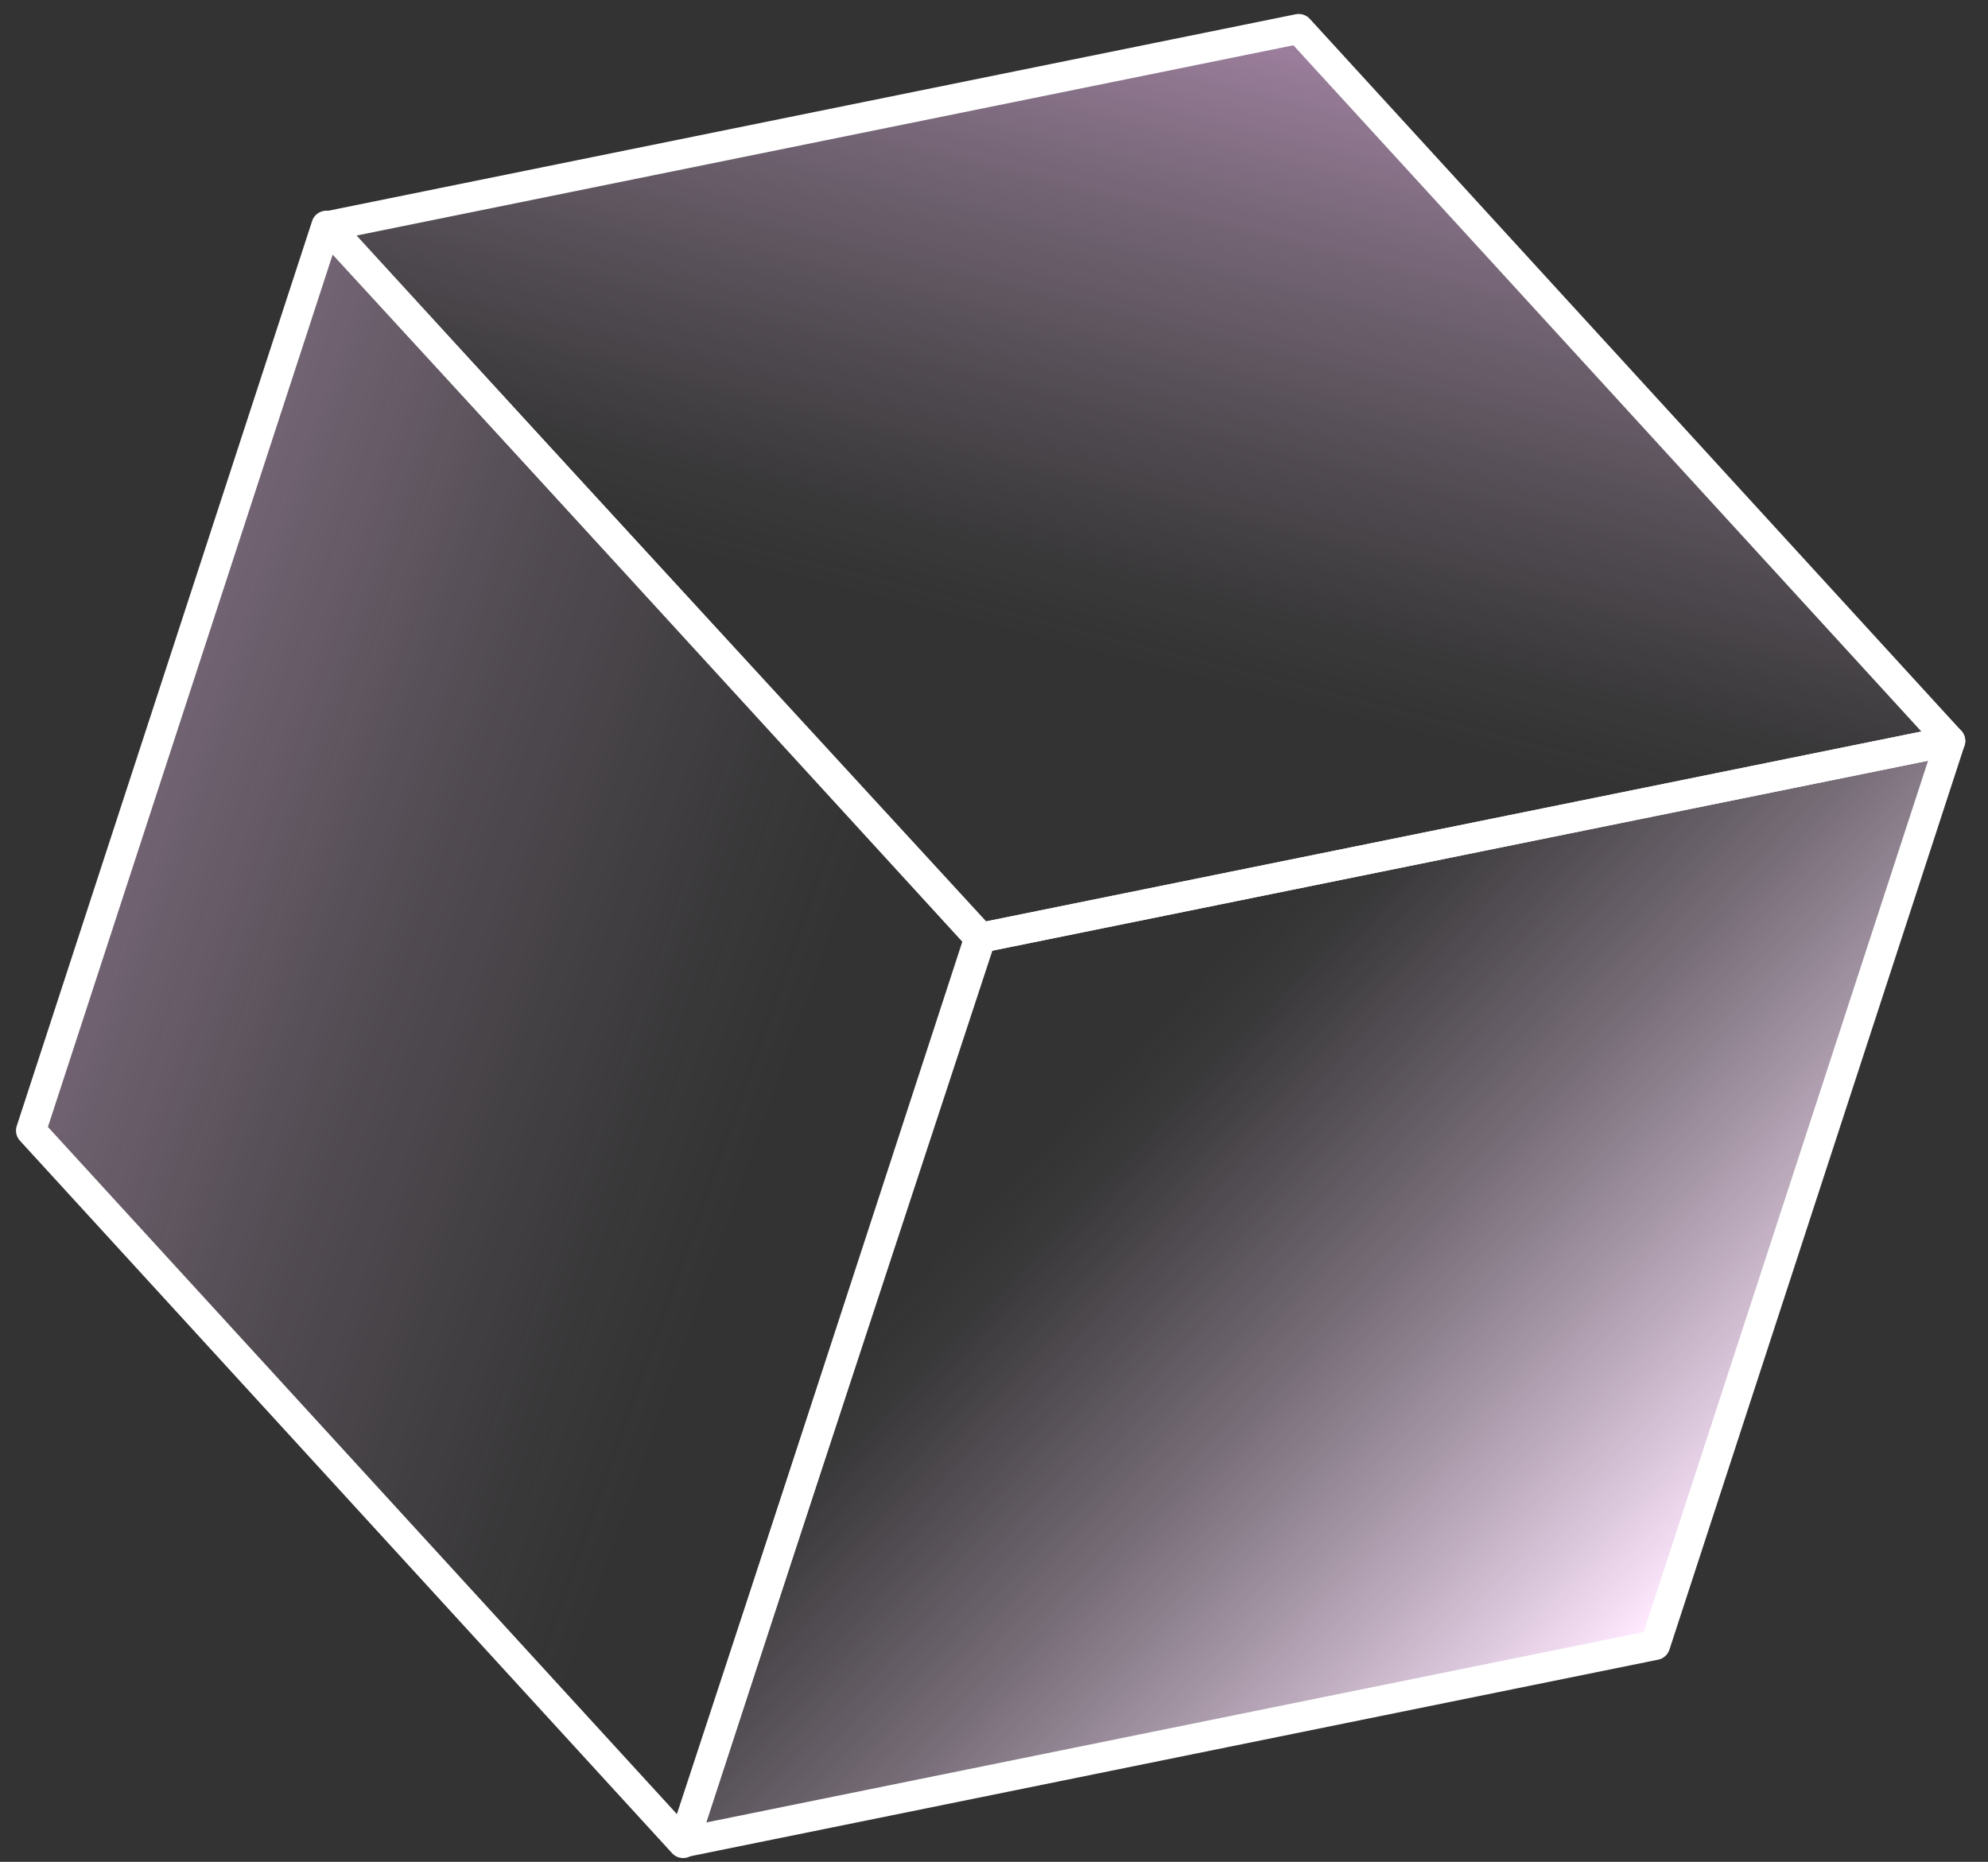 <svg width="79" height="74" viewBox="0 0 79 74" fill="none" xmlns="http://www.w3.org/2000/svg">
<rect x="0" y="0" width="79" height="74" fill="#333333" stroke="none"/>
<path d="M77.501 29.449L65.775 65.382L27.188 73.221L38.914 37.284L77.501 29.449Z" fill="url(#paint0_linear_1_2905)" stroke="white" stroke-width="1.19" stroke-linejoin="round"/>
<path d="M77.501 29.449L51.61 1.15L13.022 8.988L38.914 37.284L77.501 29.449Z" fill="url(#paint1_linear_1_2905)" stroke="white" stroke-width="1.19" stroke-linejoin="round"/>
<path d="M38.978 37.272L12.969 8.969L1.231 44.937L27.146 73.255L38.978 37.272Z" fill="url(#paint2_linear_1_2905)" stroke="white" stroke-width="1.19" stroke-linejoin="round"/>
<defs>
<linearGradient id="paint0_linear_1_2905" x1="82.196" y1="79.893" x2="30.57" y2="31.157" gradientUnits="userSpaceOnUse">
<stop offset="0.32" stop-color="#FFE9FF"/>
<stop offset="0.34" stop-color="#FEE7FE" stop-opacity="0.94"/>
<stop offset="0.46" stop-color="#FBE1FC" stop-opacity="0.61"/>
<stop offset="0.56" stop-color="#F8DBFA" stop-opacity="0.35"/>
<stop offset="0.65" stop-color="#F6D8F9" stop-opacity="0.16"/>
<stop offset="0.71" stop-color="#F5D5F8" stop-opacity="0.04"/>
<stop offset="0.75" stop-color="#F5D5F8" stop-opacity="0"/>
</linearGradient>
<linearGradient id="paint1_linear_1_2905" x1="54.798" y1="-19.227" x2="39.592" y2="41.128" gradientUnits="userSpaceOnUse">
<stop offset="0.07" stop-color="#FFB2FF"/>
<stop offset="0.1" stop-color="#FEB4FE" stop-opacity="0.94"/>
<stop offset="0.29" stop-color="#FBBFFC" stop-opacity="0.61"/>
<stop offset="0.45" stop-color="#F8C8FA" stop-opacity="0.35"/>
<stop offset="0.59" stop-color="#F6CFF9" stop-opacity="0.16"/>
<stop offset="0.69" stop-color="#F5D3F8" stop-opacity="0.04"/>
<stop offset="0.75" stop-color="#F5D5F8" stop-opacity="0"/>
</linearGradient>
<linearGradient id="paint2_linear_1_2905" x1="-46.652" y1="17.407" x2="128.841" y2="79.681" gradientUnits="userSpaceOnUse">
<stop offset="0.07" stop-color="#FFB2FF"/>
<stop offset="0.08" stop-color="#FEB4FE" stop-opacity="0.94"/>
<stop offset="0.19" stop-color="#FBBFFC" stop-opacity="0.61"/>
<stop offset="0.28" stop-color="#F8C8FA" stop-opacity="0.35"/>
<stop offset="0.35" stop-color="#F6CFF9" stop-opacity="0.16"/>
<stop offset="0.41" stop-color="#F5D3F8" stop-opacity="0.04"/>
<stop offset="0.44" stop-color="#F5D5F8" stop-opacity="0"/>
</linearGradient>
</defs>
</svg>
